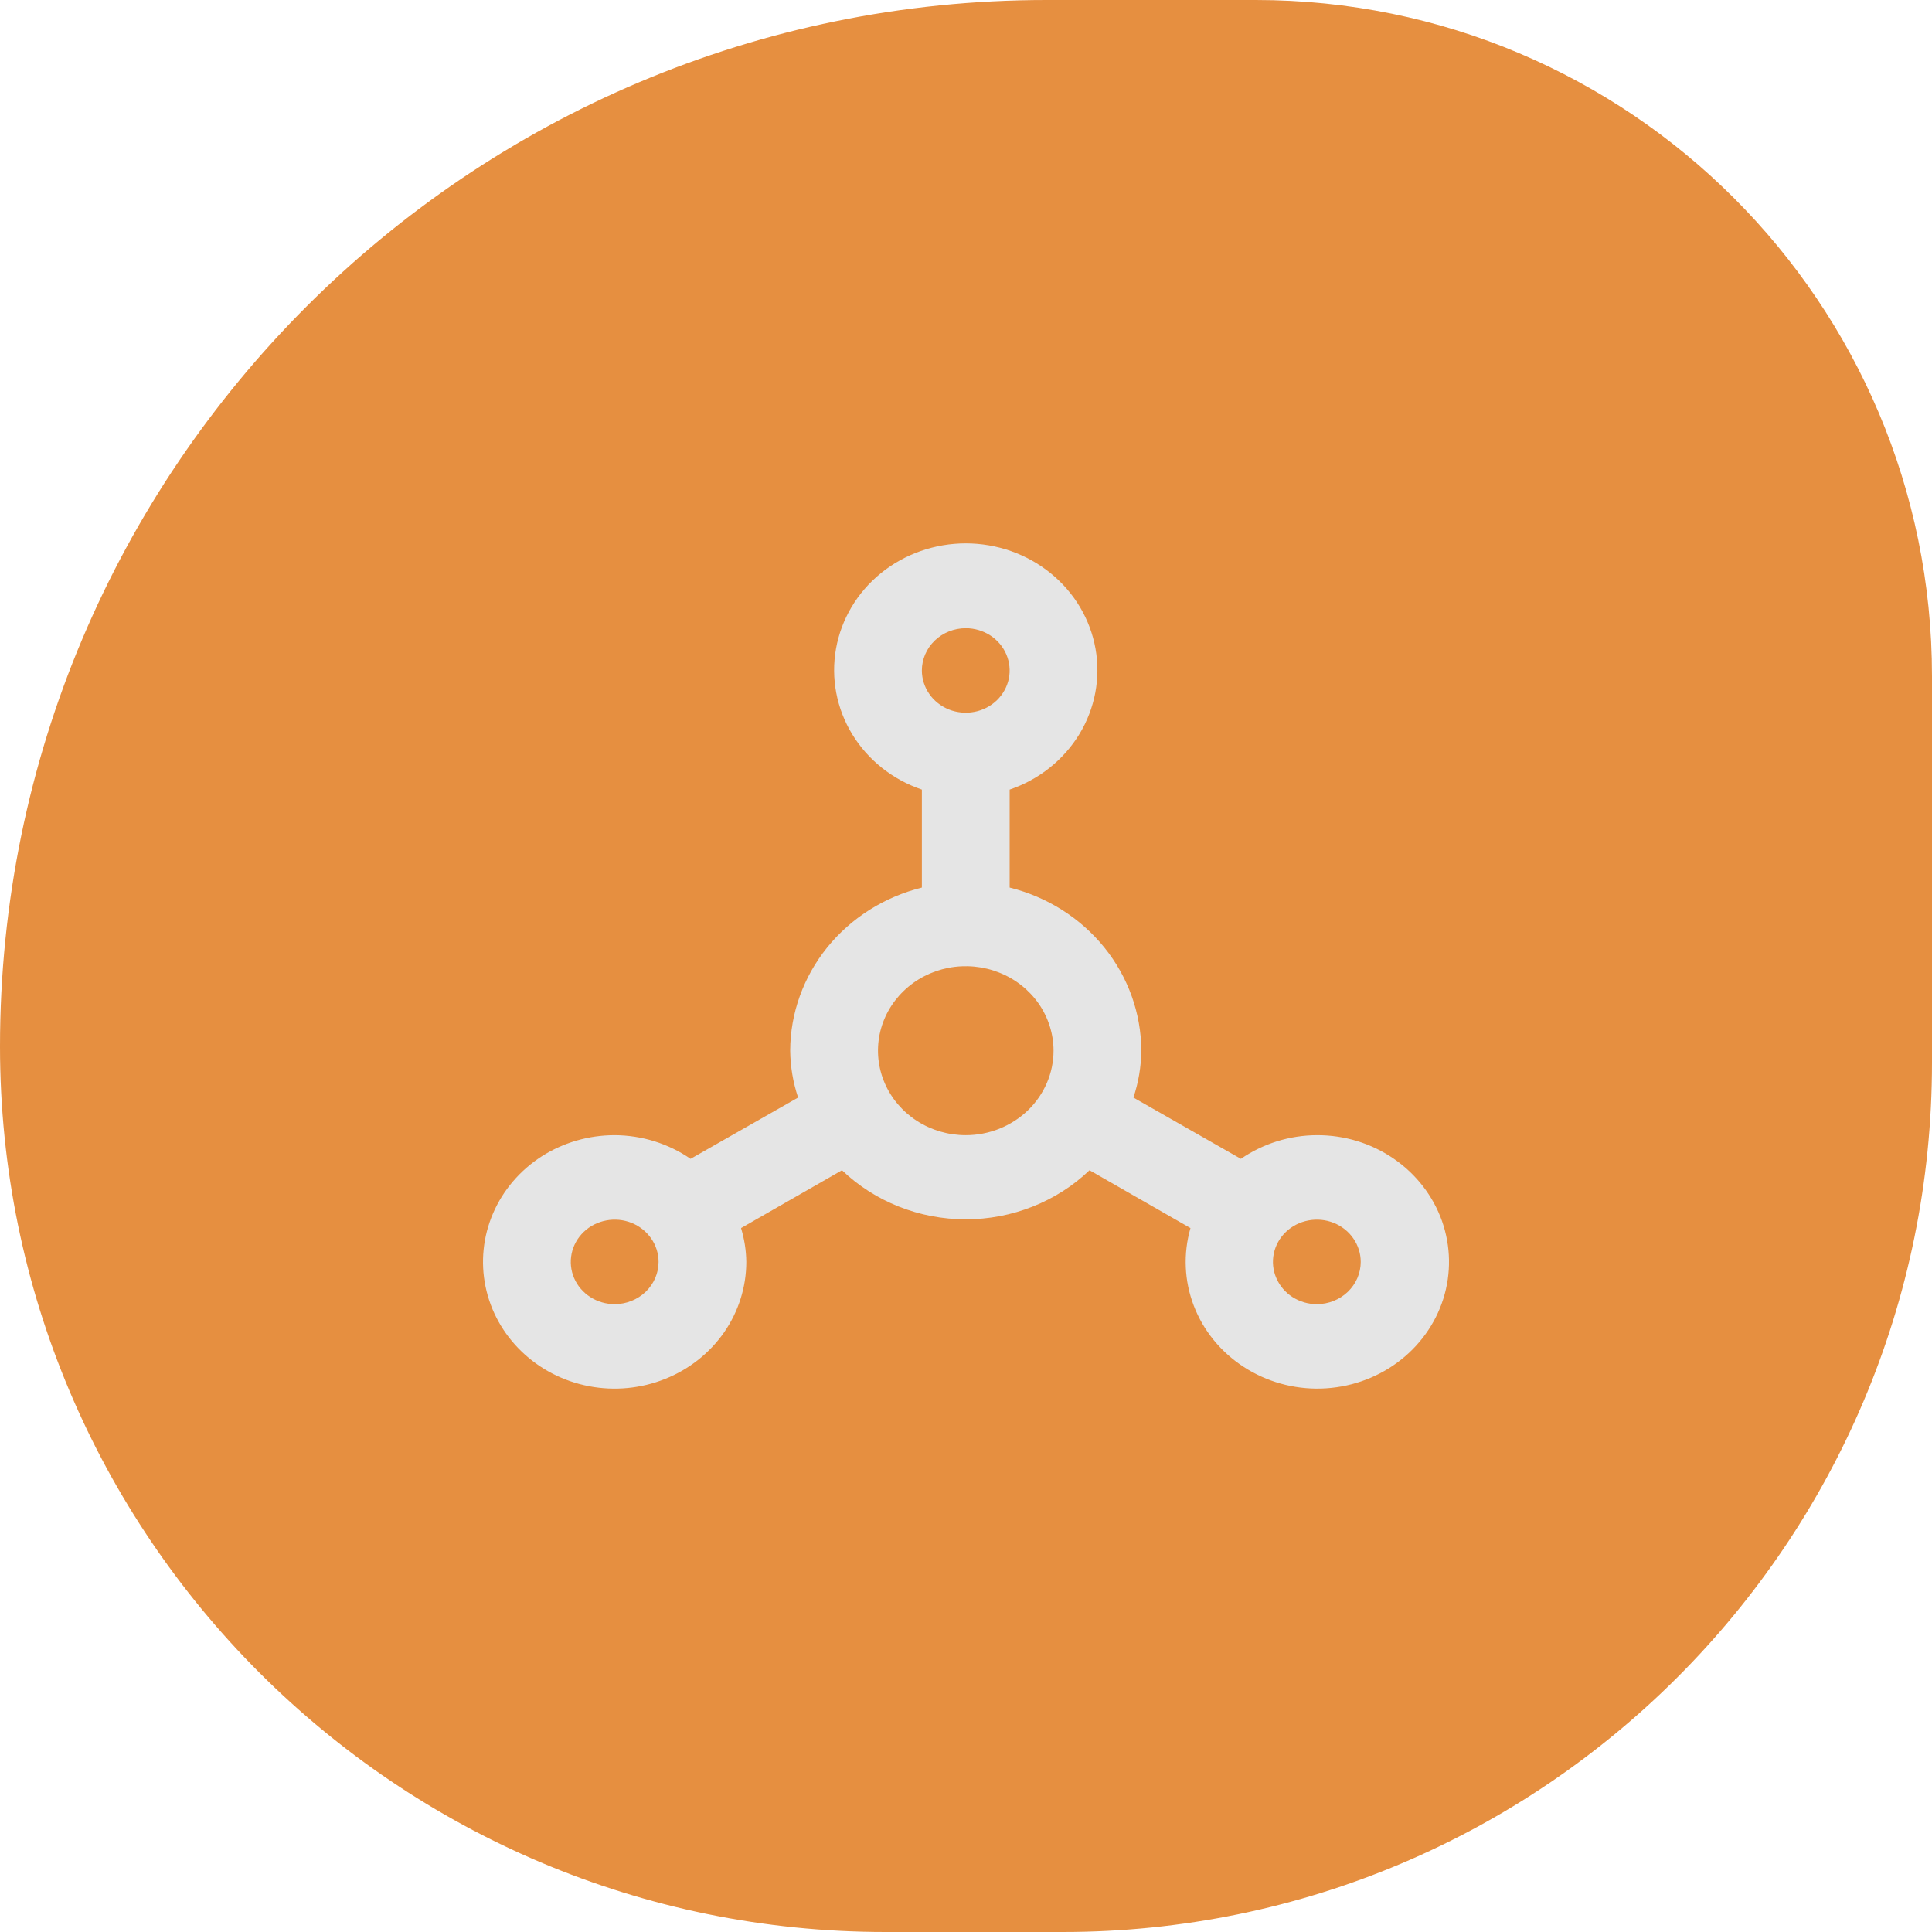 <svg width="32" height="32" viewBox="0 0 32 32" fill="none" xmlns="http://www.w3.org/2000/svg">
<path d="M0 17.333C0 7.76 7.76 0 17.333 0H20.8C26.986 0 32 5.014 32 11.2V17.6C32 25.553 25.553 32 17.6 32H14.667C6.566 32 0 25.433 0 17.333Z" fill="#E68F40"/>
<path d="M21.811 18.802C21.36 18.804 20.921 18.941 20.553 19.194L18.773 18.179C18.857 17.928 18.901 17.666 18.904 17.402C18.901 16.783 18.686 16.183 18.292 15.694C17.897 15.205 17.345 14.856 16.723 14.701V13.078C17.208 12.913 17.616 12.588 17.877 12.161C18.137 11.734 18.232 11.232 18.145 10.744C18.058 10.256 17.795 9.813 17.401 9.494C17.008 9.175 16.51 9 15.996 9C15.482 9 14.984 9.175 14.59 9.494C14.197 9.813 13.934 10.256 13.847 10.744C13.76 11.232 13.855 11.734 14.115 12.161C14.375 12.588 14.784 12.913 15.269 13.078V14.701C14.646 14.856 14.095 15.205 13.7 15.694C13.306 16.183 13.09 16.783 13.088 17.402C13.091 17.666 13.135 17.928 13.219 18.179L11.438 19.194C11.071 18.941 10.632 18.804 10.181 18.802C9.749 18.802 9.328 18.925 8.969 19.155C8.611 19.386 8.331 19.714 8.166 20.098C8.001 20.481 7.958 20.903 8.042 21.31C8.126 21.718 8.334 22.092 8.639 22.385C8.944 22.679 9.332 22.879 9.755 22.96C10.178 23.041 10.617 22.999 11.015 22.84C11.414 22.681 11.754 22.412 11.994 22.067C12.233 21.722 12.361 21.316 12.361 20.901C12.359 20.711 12.329 20.523 12.274 20.341L13.946 19.383C14.491 19.904 15.228 20.196 15.996 20.196C16.764 20.196 17.501 19.904 18.046 19.383L19.718 20.341C19.596 20.765 19.615 21.215 19.773 21.627C19.931 22.04 20.22 22.394 20.599 22.64C20.977 22.886 21.426 23.012 21.883 22.999C22.339 22.986 22.78 22.836 23.143 22.569C23.506 22.302 23.773 21.932 23.906 21.512C24.039 21.091 24.031 20.641 23.884 20.224C23.736 19.808 23.457 19.447 23.085 19.192C22.714 18.936 22.268 18.8 21.811 18.802ZM10.181 21.601C10.037 21.601 9.896 21.56 9.777 21.483C9.657 21.406 9.564 21.297 9.509 21.169C9.454 21.041 9.44 20.9 9.468 20.764C9.496 20.629 9.565 20.504 9.667 20.406C9.768 20.308 9.898 20.242 10.039 20.215C10.18 20.188 10.326 20.201 10.459 20.254C10.592 20.307 10.705 20.397 10.785 20.512C10.865 20.627 10.908 20.762 10.908 20.901C10.908 21.087 10.831 21.264 10.695 21.396C10.558 21.527 10.373 21.601 10.181 21.601ZM15.996 10.405C16.14 10.405 16.28 10.446 16.4 10.523C16.519 10.6 16.612 10.709 16.667 10.837C16.722 10.965 16.737 11.106 16.709 11.242C16.681 11.377 16.611 11.502 16.51 11.6C16.408 11.698 16.279 11.764 16.138 11.791C15.997 11.818 15.851 11.804 15.718 11.752C15.585 11.698 15.471 11.609 15.392 11.494C15.312 11.379 15.269 11.243 15.269 11.105C15.269 10.919 15.346 10.742 15.482 10.61C15.618 10.479 15.803 10.405 15.996 10.405ZM15.996 18.802C15.708 18.802 15.427 18.72 15.188 18.566C14.949 18.412 14.763 18.194 14.653 17.938C14.543 17.682 14.514 17.401 14.57 17.129C14.626 16.858 14.765 16.608 14.968 16.413C15.171 16.217 15.43 16.084 15.712 16.03C15.994 15.976 16.287 16.004 16.552 16.11C16.818 16.215 17.045 16.395 17.205 16.625C17.364 16.855 17.45 17.126 17.45 17.402C17.45 17.773 17.297 18.129 17.024 18.392C16.751 18.654 16.381 18.802 15.996 18.802ZM21.811 21.601C21.667 21.601 21.527 21.56 21.407 21.483C21.288 21.406 21.195 21.297 21.14 21.169C21.084 21.041 21.07 20.9 21.098 20.764C21.126 20.629 21.195 20.504 21.297 20.406C21.399 20.308 21.528 20.242 21.669 20.215C21.81 20.188 21.956 20.201 22.089 20.254C22.222 20.307 22.336 20.397 22.415 20.512C22.495 20.627 22.538 20.762 22.538 20.901C22.538 21.087 22.461 21.264 22.325 21.396C22.189 21.527 22.004 21.601 21.811 21.601Z" fill="#E5E5E5"/>
</svg>
